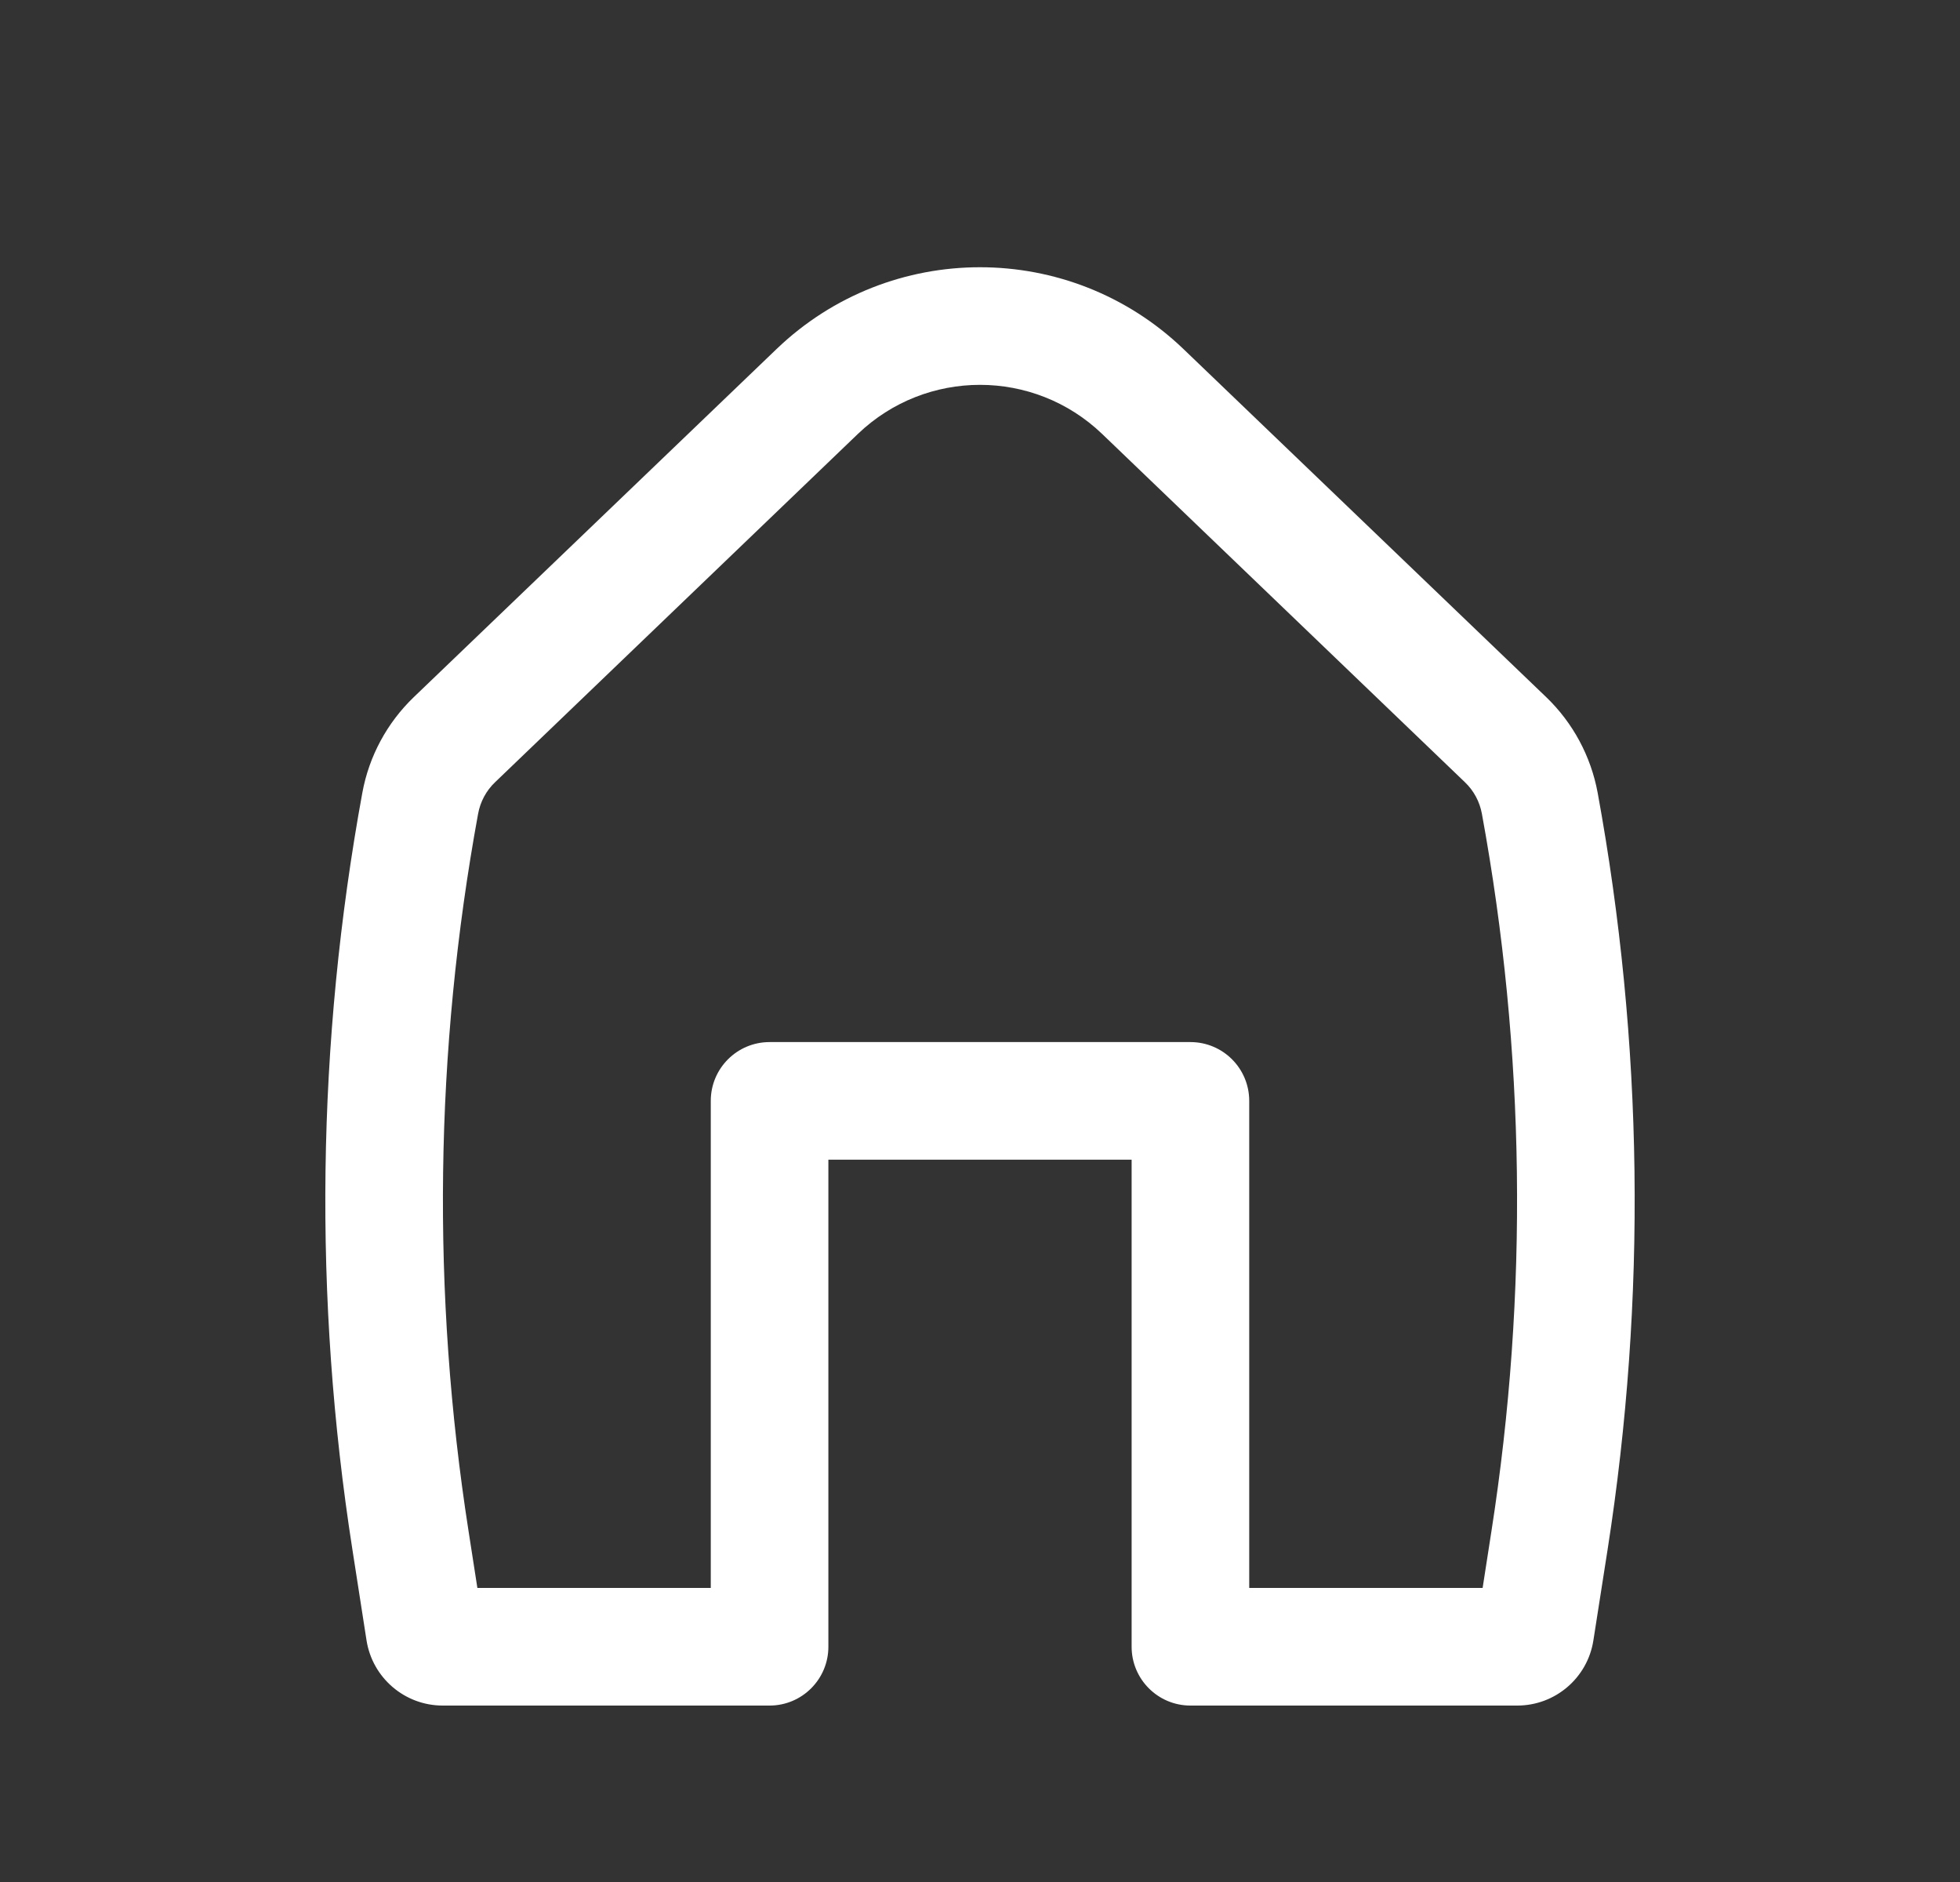 <svg width="25" height="24" viewBox="0 0 25 24" fill="none" xmlns="http://www.w3.org/2000/svg">
<rect x="0" y="0" width="25" height="24" fill="#333333" stroke="none"/>
<path fill-rule="evenodd" clip-rule="evenodd" d="M14.058 5.534C13.187 4.699 11.813 4.699 10.942 5.534L6.316 9.974C6.202 10.082 6.126 10.224 6.098 10.379C5.544 13.4 5.503 16.494 5.977 19.529L6.089 20.25H9.066V14.039C9.066 13.624 9.402 13.289 9.816 13.289H15.184C15.598 13.289 15.934 13.624 15.934 14.039V20.25H18.911L19.023 19.529C19.497 16.494 19.456 13.4 18.902 10.379C18.874 10.224 18.798 10.082 18.684 9.974L14.058 5.534ZM9.904 4.452C11.354 3.06 13.645 3.06 15.096 4.452L19.723 8.891C20.063 9.218 20.292 9.644 20.378 10.108C20.962 13.296 21.005 16.559 20.505 19.761L20.324 20.918C20.25 21.397 19.837 21.75 19.353 21.75H15.184C14.77 21.75 14.434 21.414 14.434 21V14.789H10.566V21C10.566 21.414 10.23 21.75 9.816 21.75H5.647C5.163 21.75 4.75 21.397 4.675 20.918L4.495 19.761C3.995 16.559 4.038 13.296 4.622 10.108C4.707 9.644 4.937 9.218 5.277 8.891L9.904 4.452Z" fill="white"/>
</svg>
